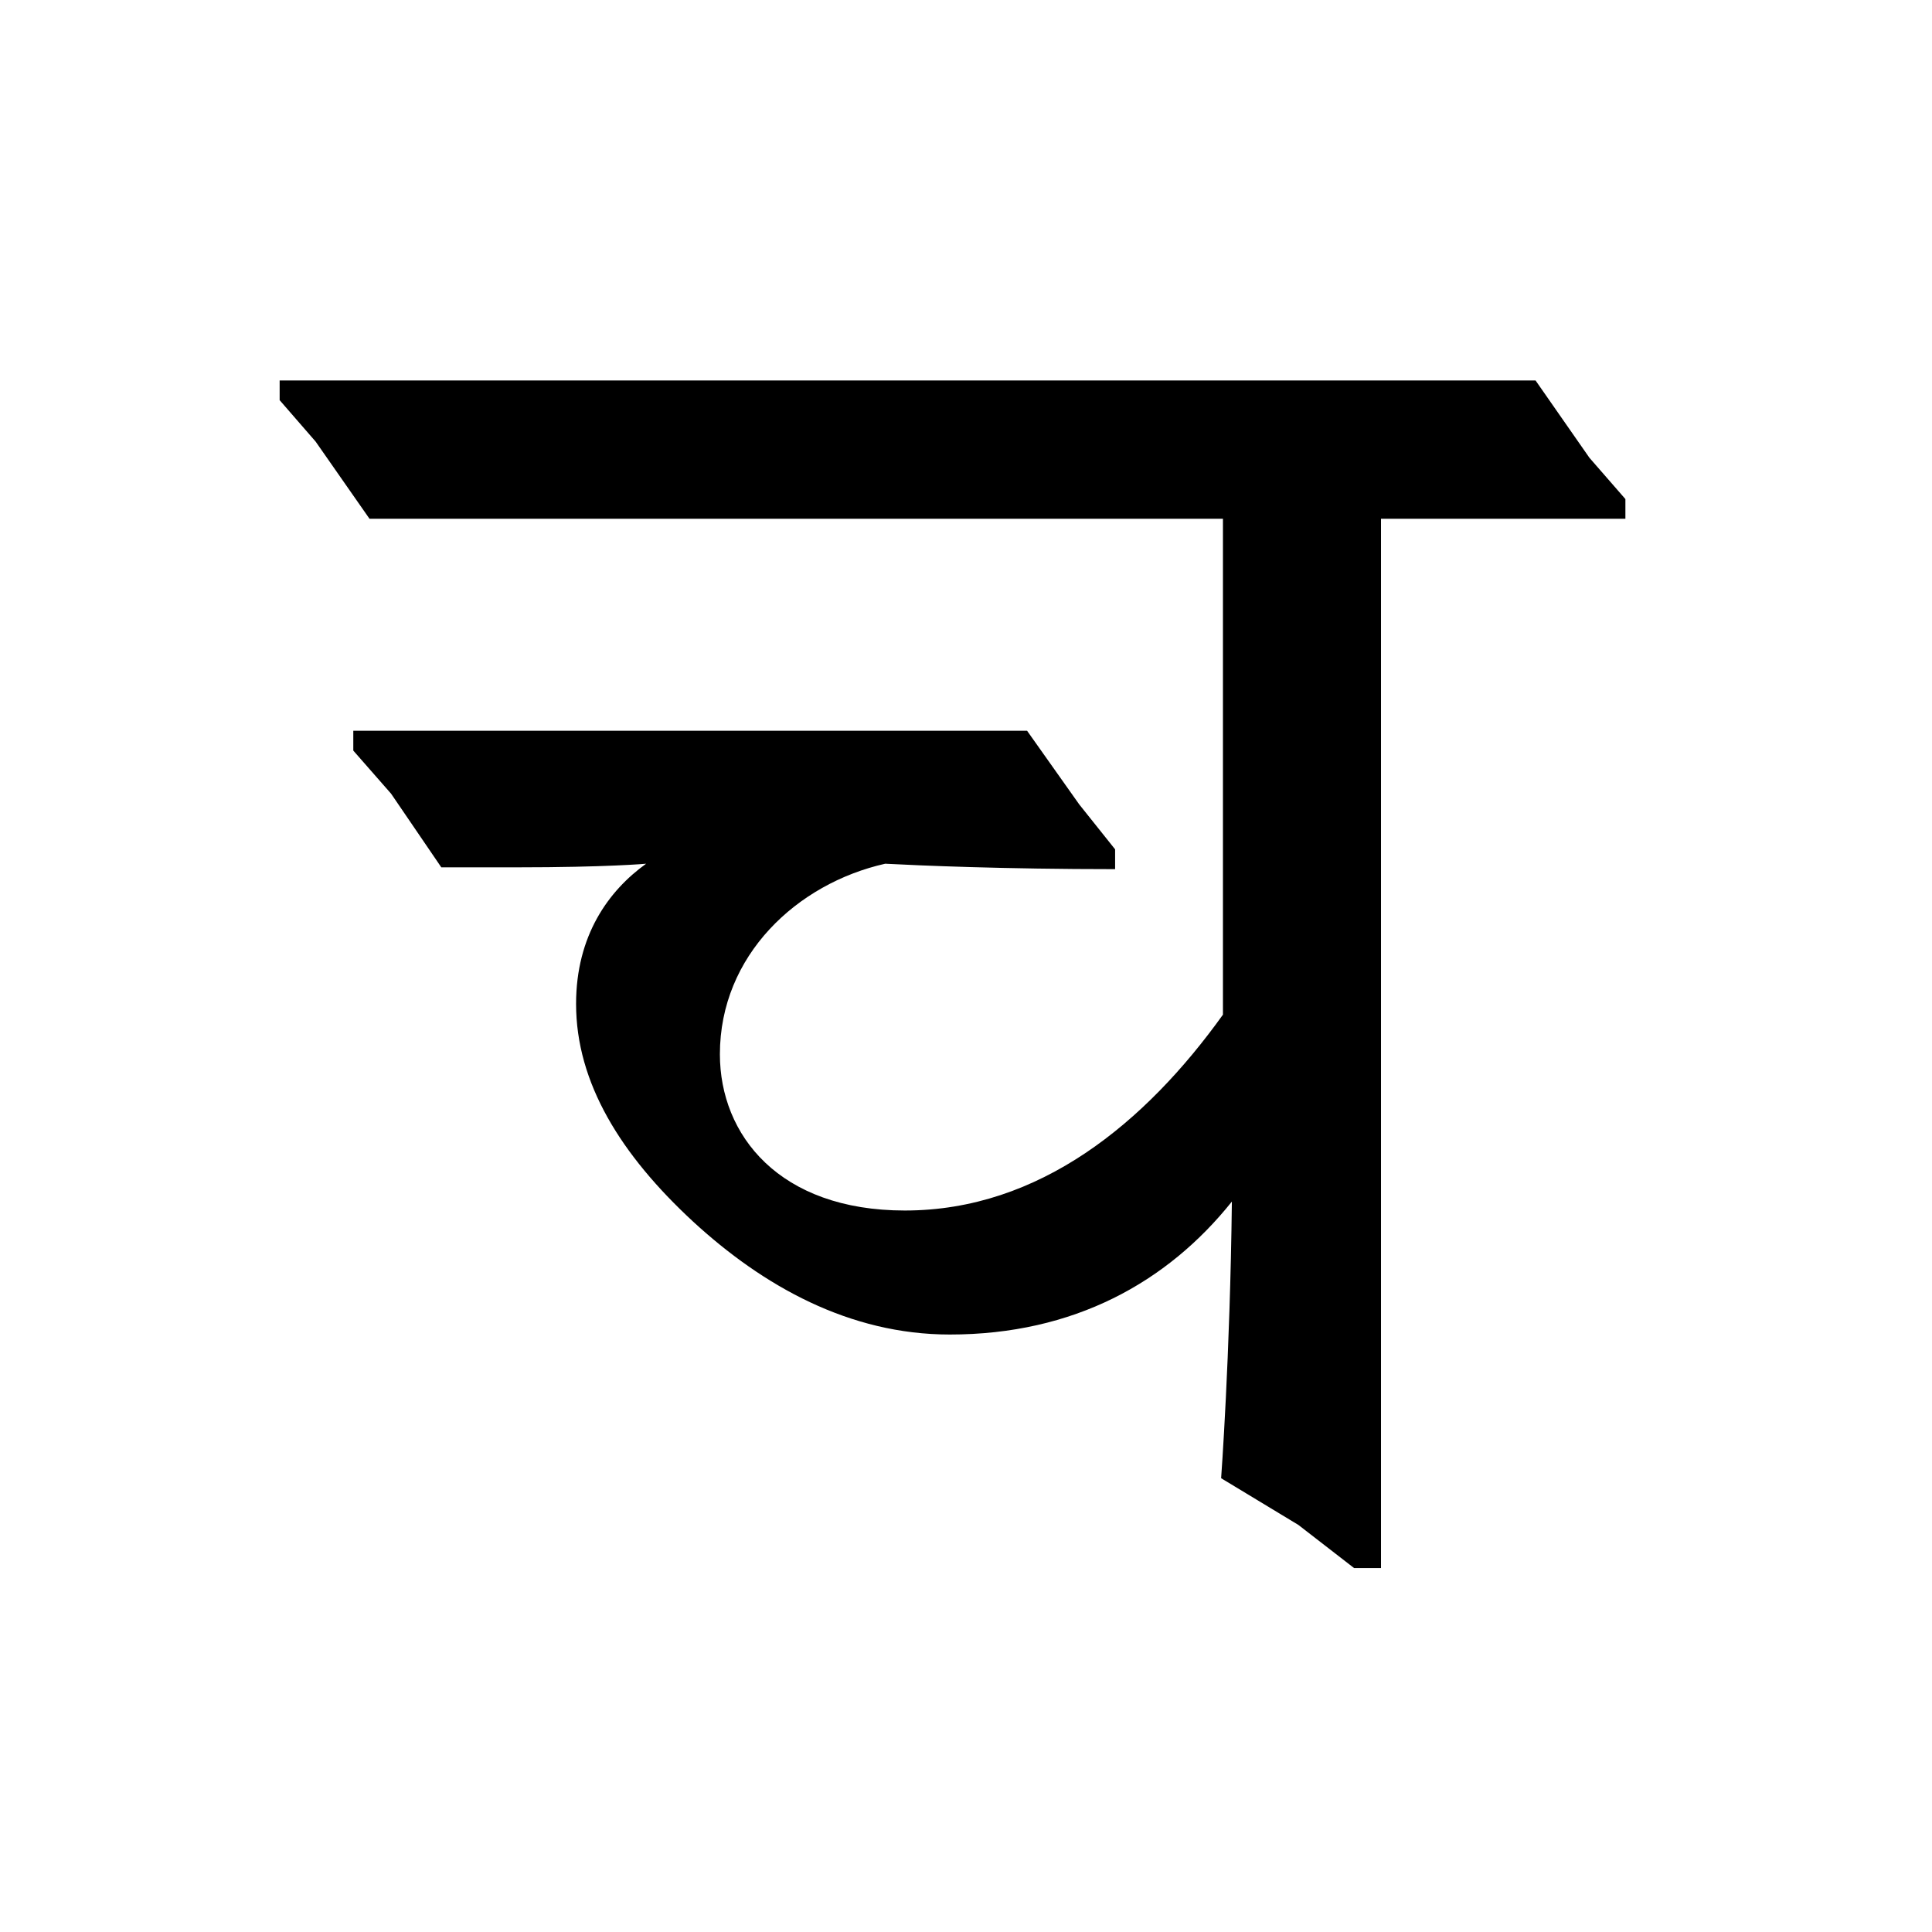 <?xml version='1.0' encoding='UTF-8'?>
<svg xmlns="http://www.w3.org/2000/svg" xmlns:xlink="http://www.w3.org/1999/xlink" width="250px" height="250px" viewBox="0 0 250 250" y="0px" x="0px" enable-background="new 0 0 250 250"><defs><symbol overflow="visible" id="bd71dcc0a"><path d="M160.656-134.625v-2.547L156-142.516l-6.969-10H-13.484v2.547l4.656 5.36 6.969 9.984h110.437v64.172C98.578-56.5 84.86-45.11 67.422-45.11c-16.266 0-23.938-9.766-23.938-20.22 0-12.796 9.985-22.093 21.391-24.655 4.406.234 15.344.703 29.75.703v-2.563l-4.64-5.812-6.75-9.531H-3.954v2.562l4.89 5.578 6.5 9.531h9.766c11.625 0 16.735-.468 16.735-.468-4.876 3.5-9.063 9.312-9.063 18.14 0 10.235 5.813 19.531 15.11 28.14 9.078 8.36 20.234 14.642 33.25 14.642 16.046 0 28.14-6.75 36.5-17.204-.235 20.22-1.391 35.797-1.391 35.797l10 6.047 7.203 5.578h3.484v-135.781zm0 0"/></symbol></defs><use xlink:href="#bd71dcc0a" x="49.67" y="201.75"/></svg>